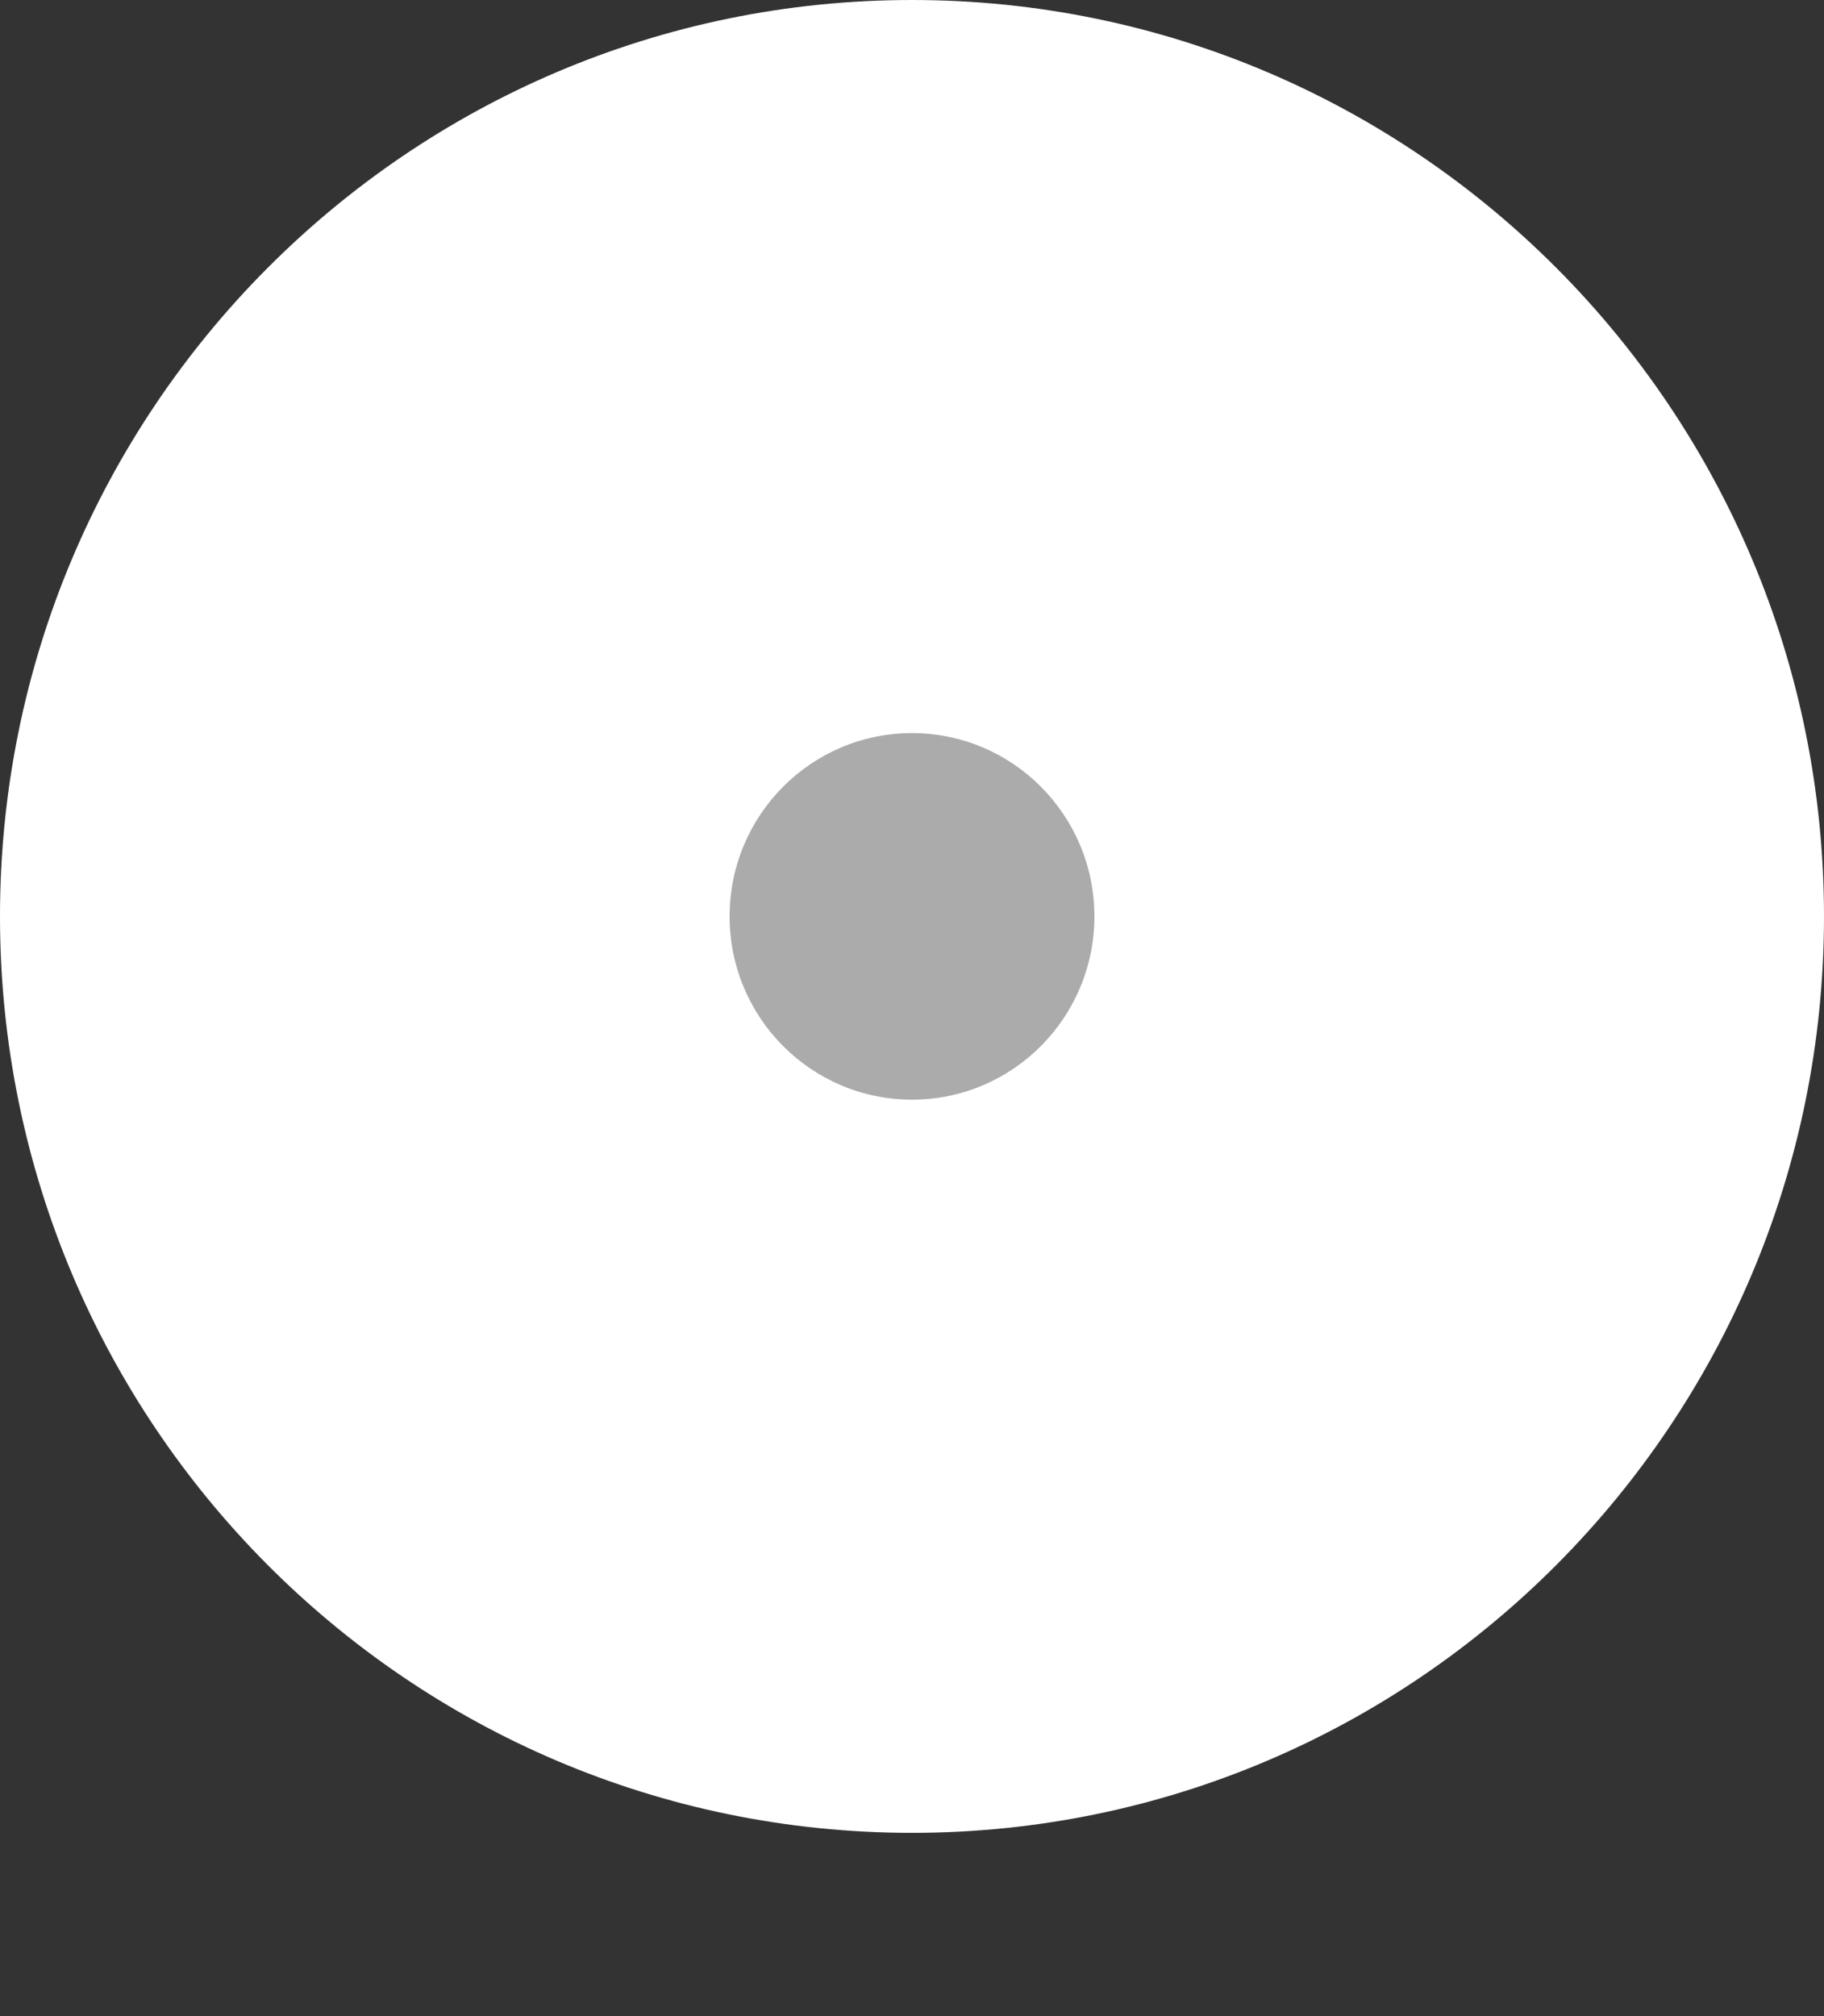 <svg width="19" height="21" viewBox="0 0 19 21" fill="none" xmlns="http://www.w3.org/2000/svg">
<rect x="0" y="0" width="19" height="21" fill="#333333" stroke="none"/>
<path d="M9.5 19.091C14.747 19.091 19 14.817 19 9.545C19 4.274 14.747 0 9.5 0C4.253 0 0 4.274 0 9.545C0 14.817 4.253 19.091 9.5 19.091Z" fill="white"/>
<path d="M9.5 11.454C10.549 11.454 11.4 10.6 11.4 9.545C11.4 8.491 10.549 7.636 9.5 7.636C8.451 7.636 7.6 8.491 7.6 9.545C7.6 10.6 8.451 11.454 9.5 11.454Z" fill="#ABABAB"/>
</svg>
